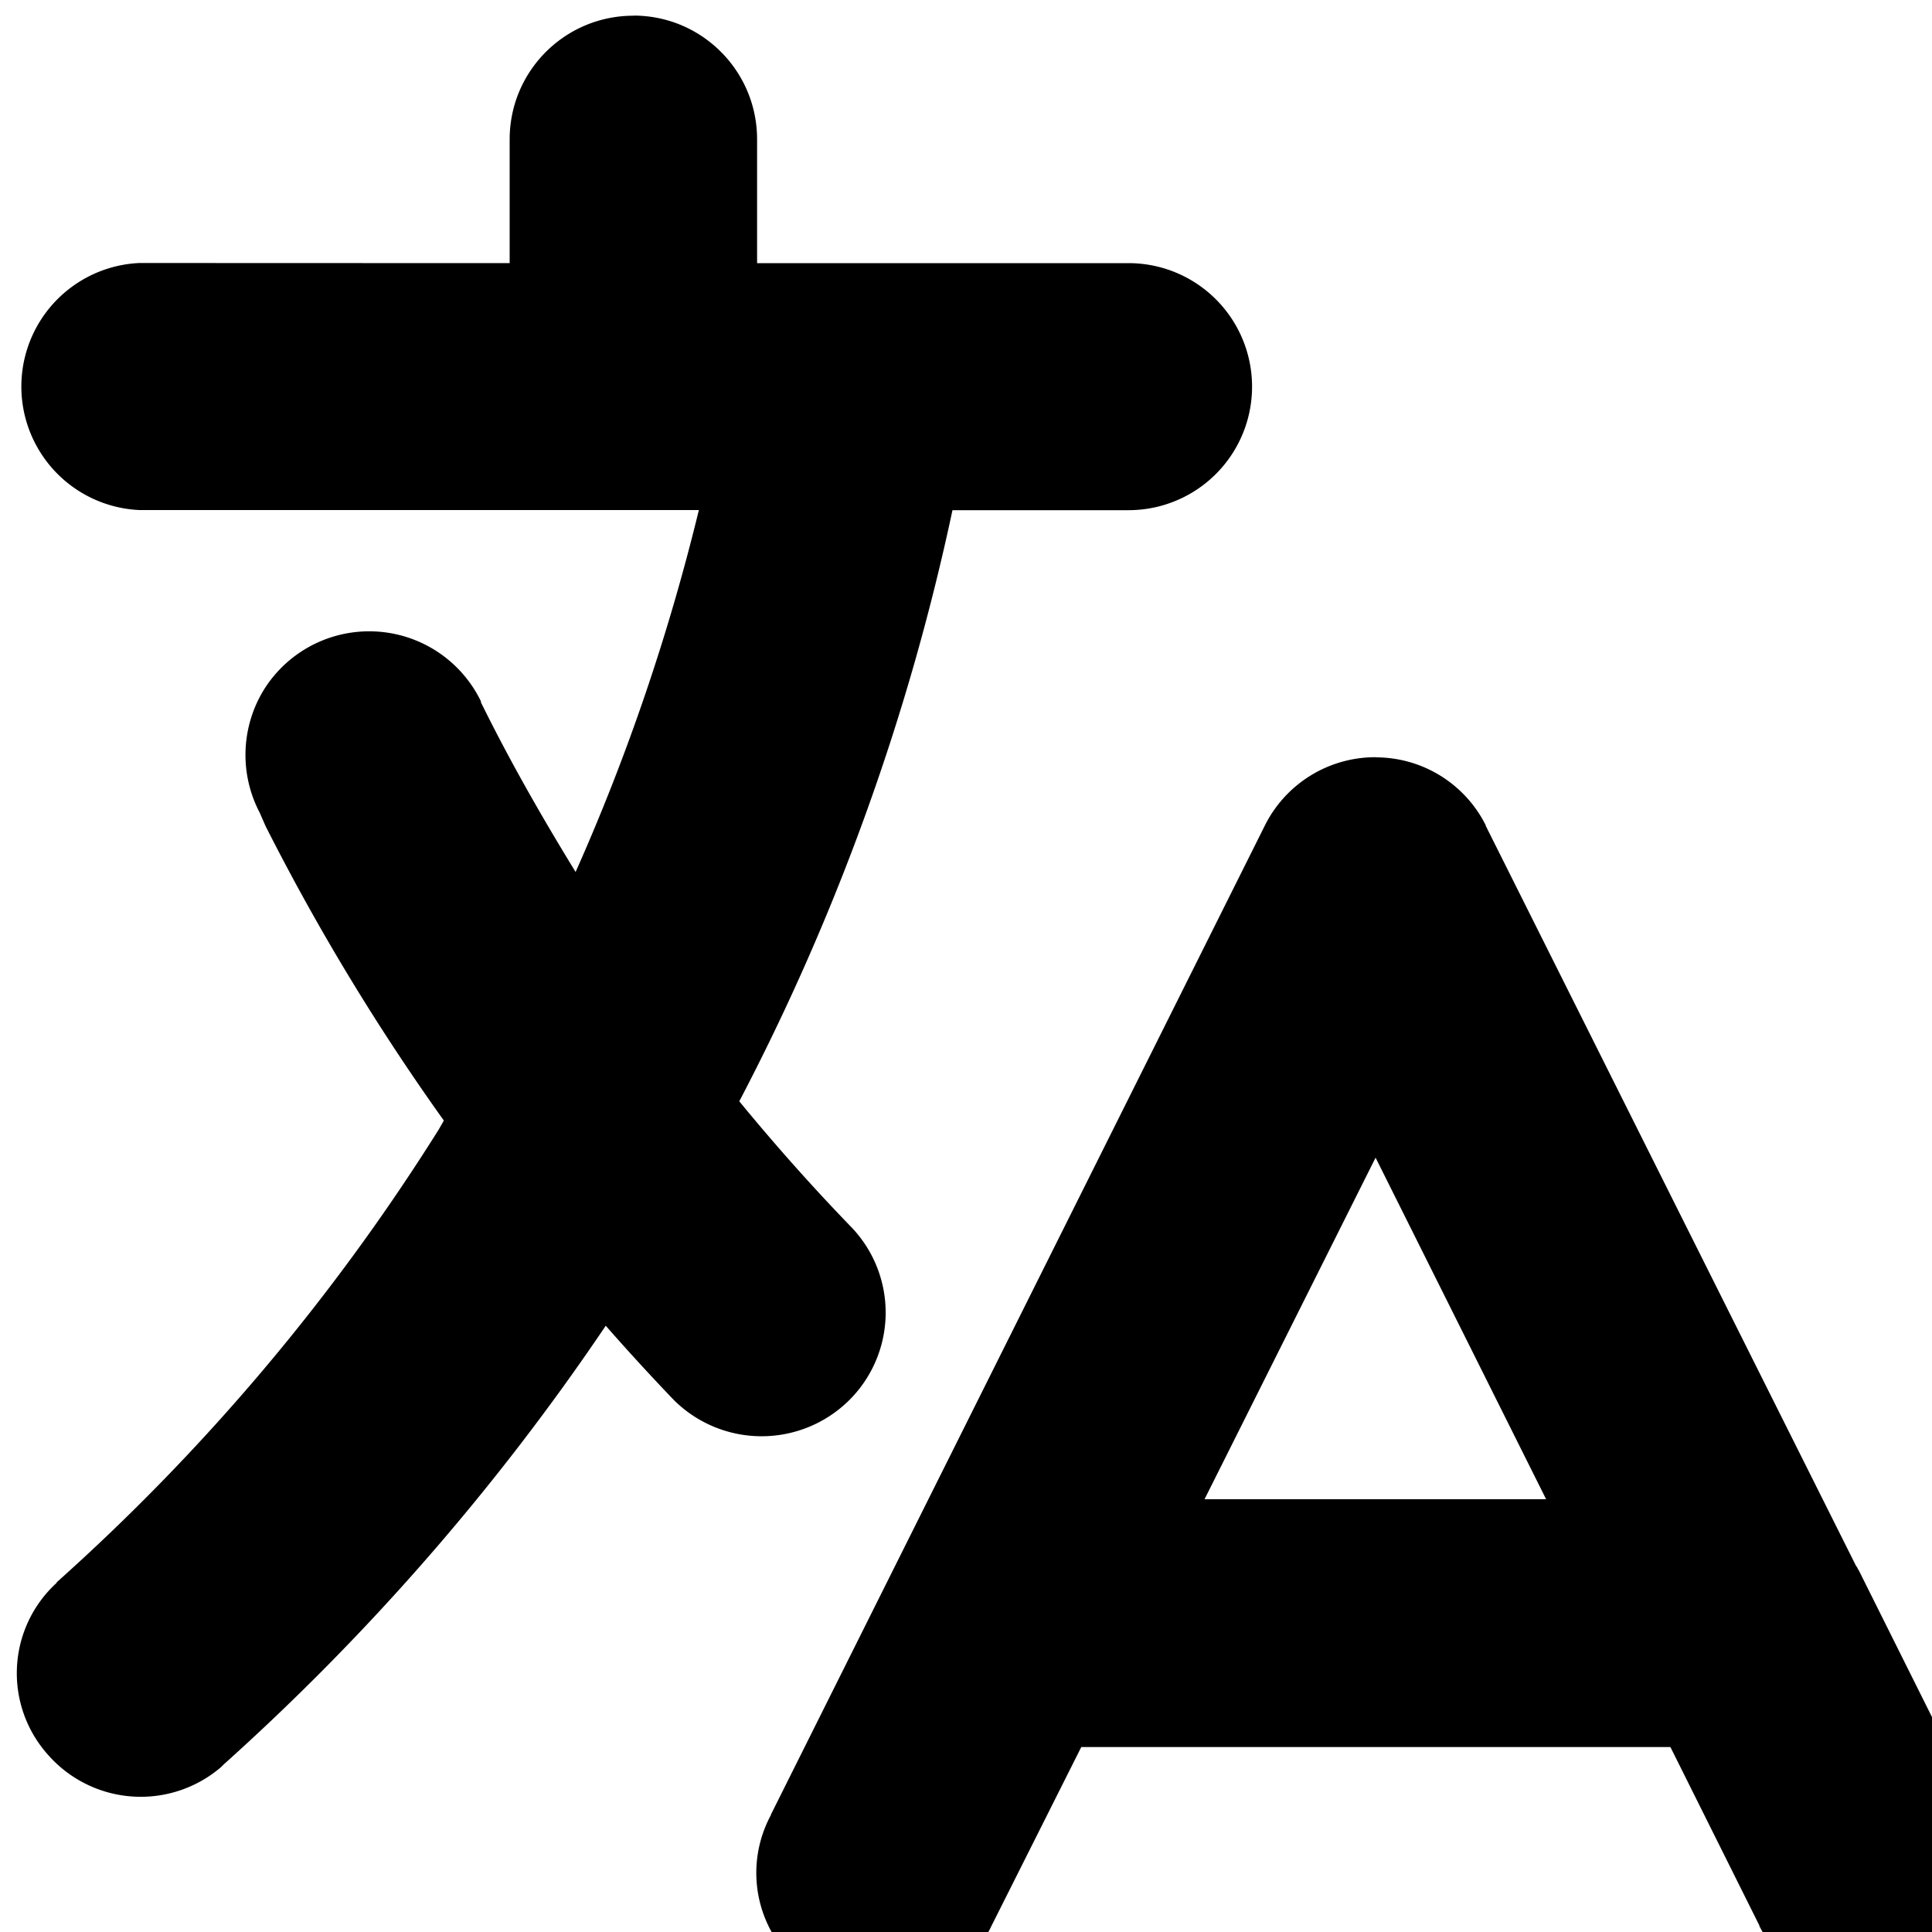 <svg xmlns="http://www.w3.org/2000/svg" width="15" height="15"><path d="M4.918.121c.531 0 .96.43.96.961v.961h2.884a.959.959 0 0 1 0 1.918H7.395A17.961 17.961 0 0 1 5.69 8.645l.047-.098c.282.344.574.672.88.988a.959.959 0 0 1-.036 1.348.966.966 0 0 1-1.348-.012c-.183-.191-.359-.383-.53-.578a18.403 18.403 0 0 1-2.966 3.406l-.02.02a.958.958 0 0 1-1.34-.09.95.95 0 0 1 .063-1.34v-.004A16.395 16.395 0 0 0 3.406 8.77l.04-.07a17.596 17.596 0 0 1-1.384-2.286l-.046-.105a.966.966 0 0 1 .043-.97.964.964 0 0 1 1.675.106v.008c.223.453.473.89.735 1.317.402-.903.722-1.844.957-2.81H1.082a.96.96 0 0 1 0-1.918l2.875.001v-.961c0-.531.43-.96.961-.96zM10.68 5.88c.375 0 .699.215.855.527v.004l2.875 5.746a.084.084 0 0 1 .016.028l.004.004.949 1.902a.961.961 0 0 1-1.719.863v-.004l-.691-1.386H8.395l-.696 1.386a.957.957 0 0 1-1.672.11.946.946 0 0 1-.039-.973l-.004.004L9.82 6.41a.958.958 0 0 1 .86-.531zM9.352 11.64h2.652L10.68 8.988zm0 0" fill="rgb(0%,0%,0%)"/></svg>